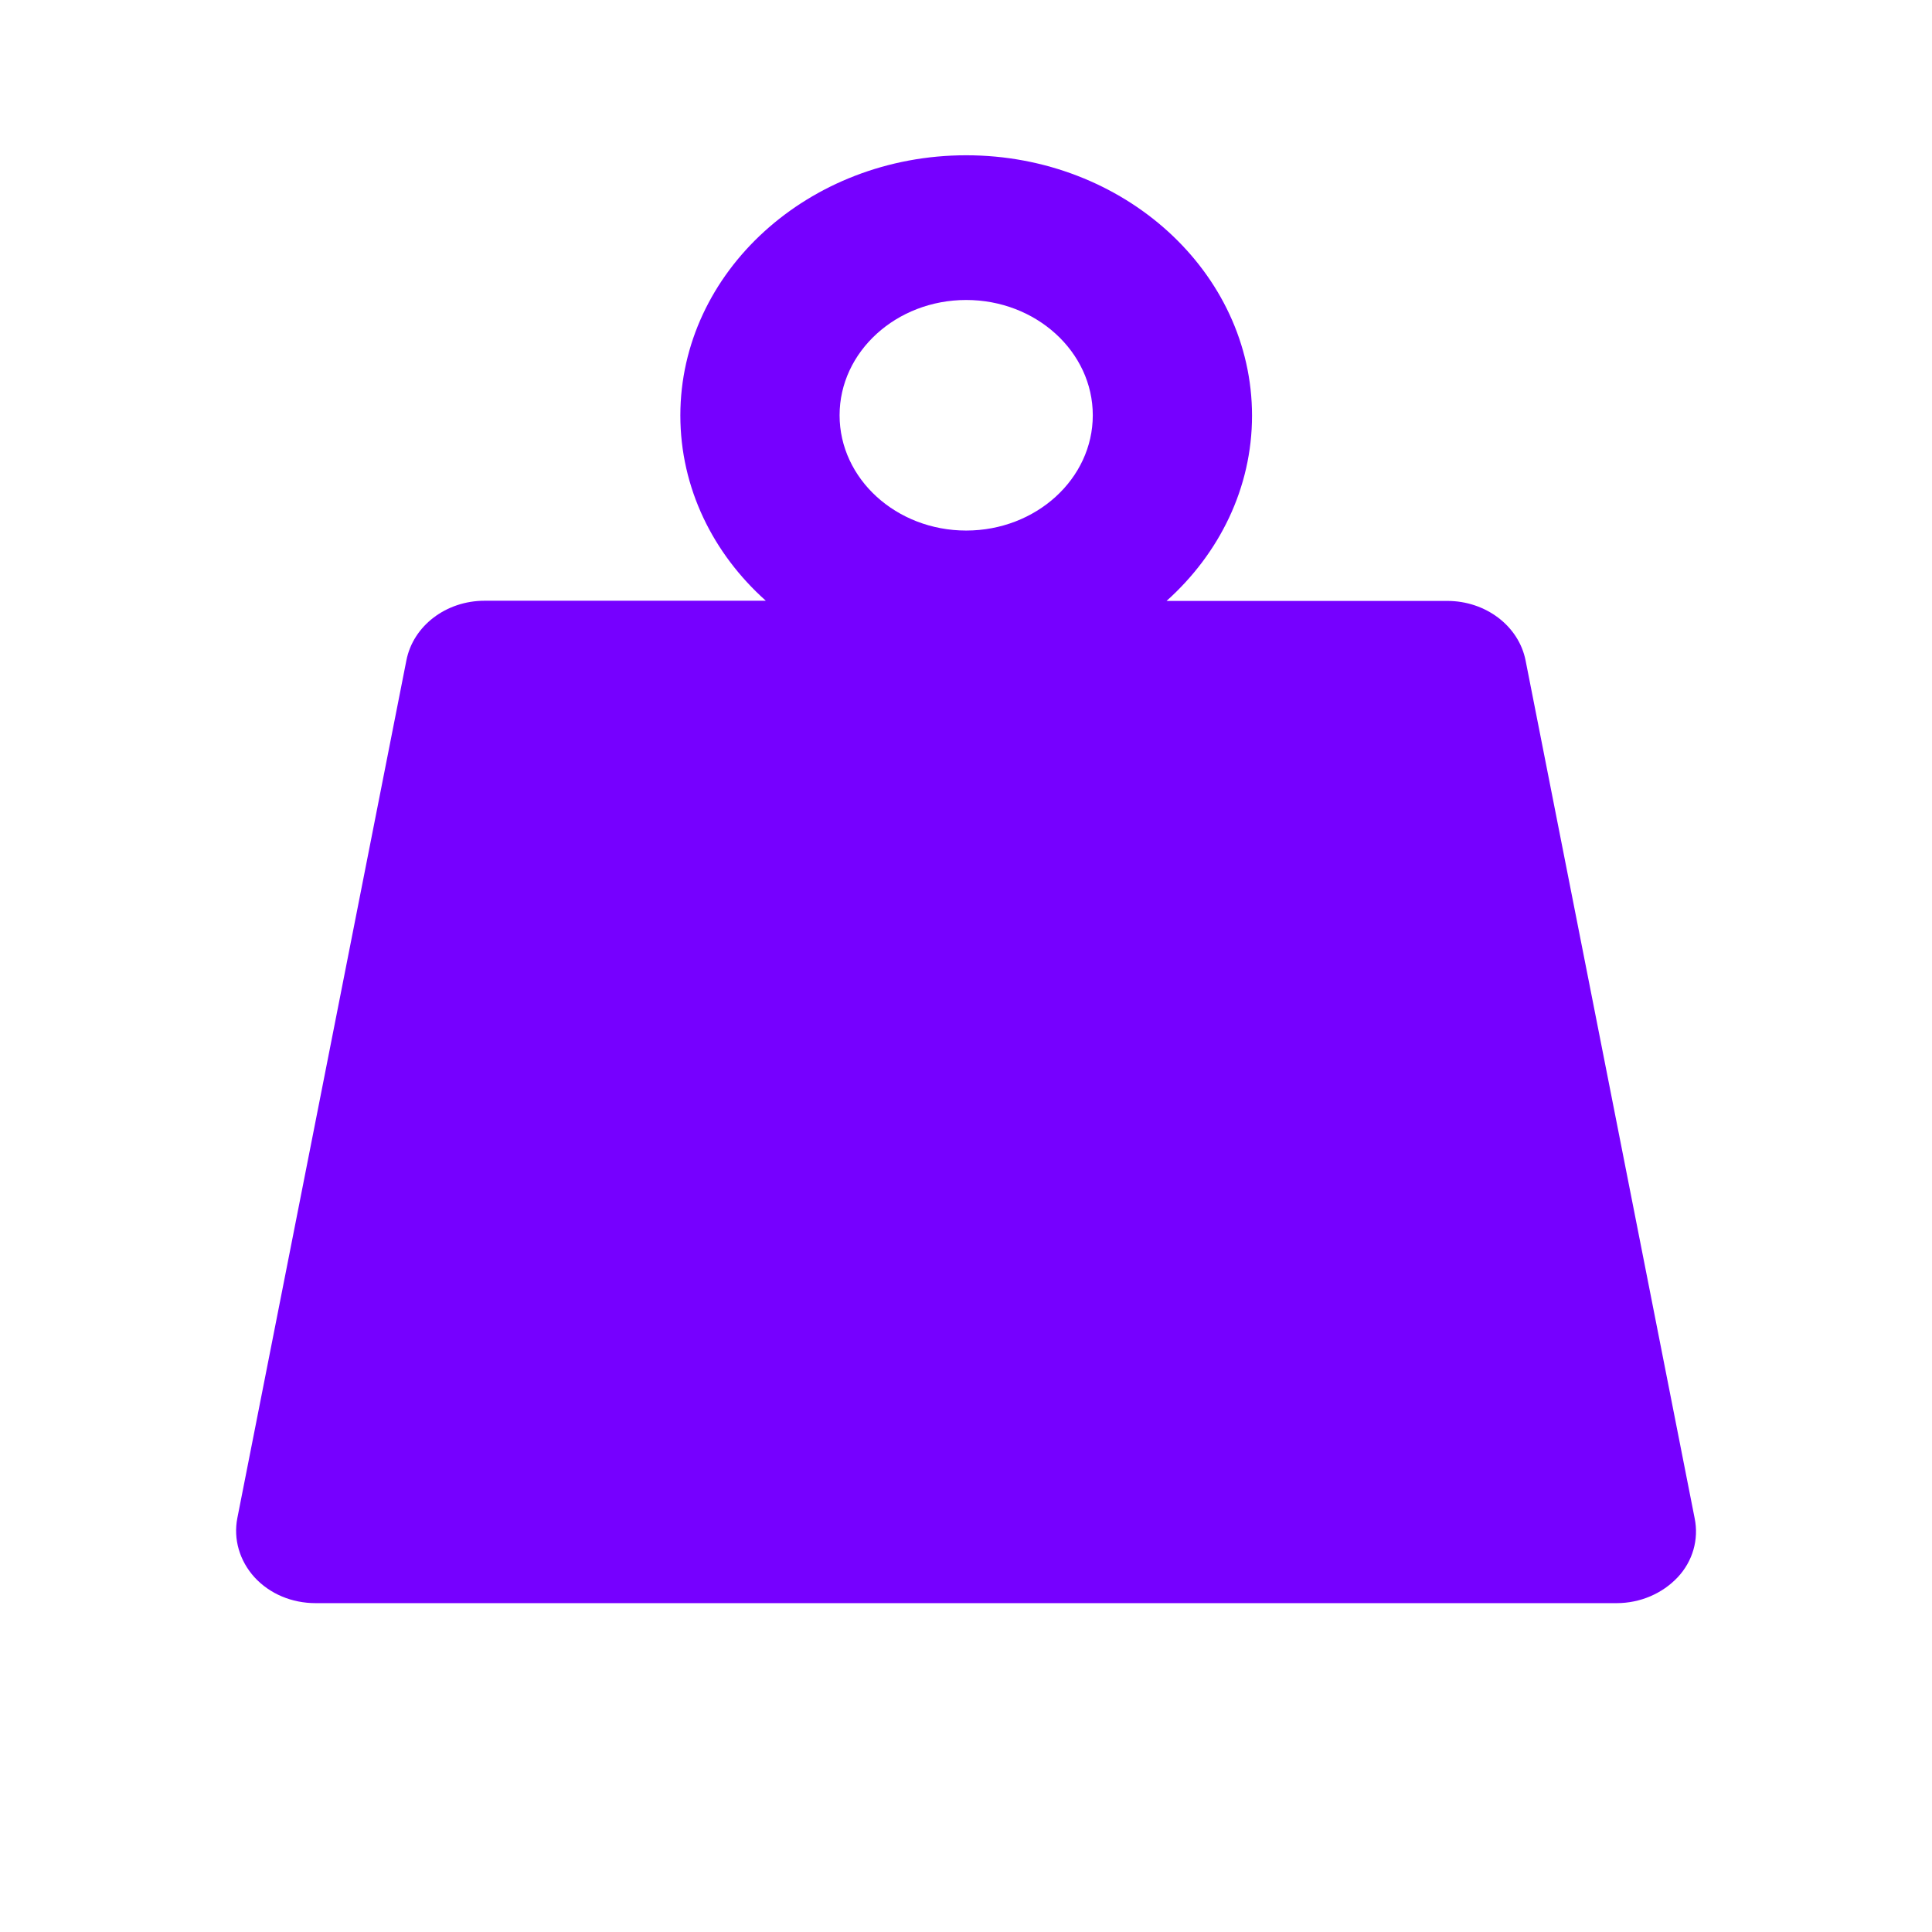 <?xml version="1.0" encoding="utf-8"?>
<!-- Generator: Adobe Illustrator 25.2.1, SVG Export Plug-In . SVG Version: 6.00 Build 0)  -->
<svg version="1.1" id="Layer_1" xmlns="http://www.w3.org/2000/svg" xmlns:xlink="http://www.w3.org/1999/xlink" x="0px" y="0px"
	 viewBox="0 0 1024 1024" style="enable-background:new 0 0 1024 1024;" xml:space="preserve">
<style type="text/css">
	.st0{fill:#7600FF;}
</style>
<path class="st0" d="M898.2,804.7l-89.6-454.6c-3.6-18.3-21.1-31.6-41.5-31.6H618.3c27.9-25,45.3-59.8,45.3-98.2
	c0-76.1-68-138-151.5-138s-151.5,61.9-151.5,137.9c0,38.4,17.3,73.2,45.3,98.2h-149c-20.5,0-37.9,13.3-41.5,31.6l-89.6,454.6
	c-2.2,11.2,1.2,22.7,9.1,31.4c8.1,8.8,19.8,13.7,32.4,13.7h689.5c12.6,0,24.3-5.1,32.4-13.7C897.2,827.5,900.5,815.9,898.2,804.7z
	 M512.1,159c37,0,67.1,27.4,67.1,61.1s-30.1,61.1-67.1,61.1s-67.1-27.4-67.1-61.1S475.1,159,512.1,159z"/>
</svg>

